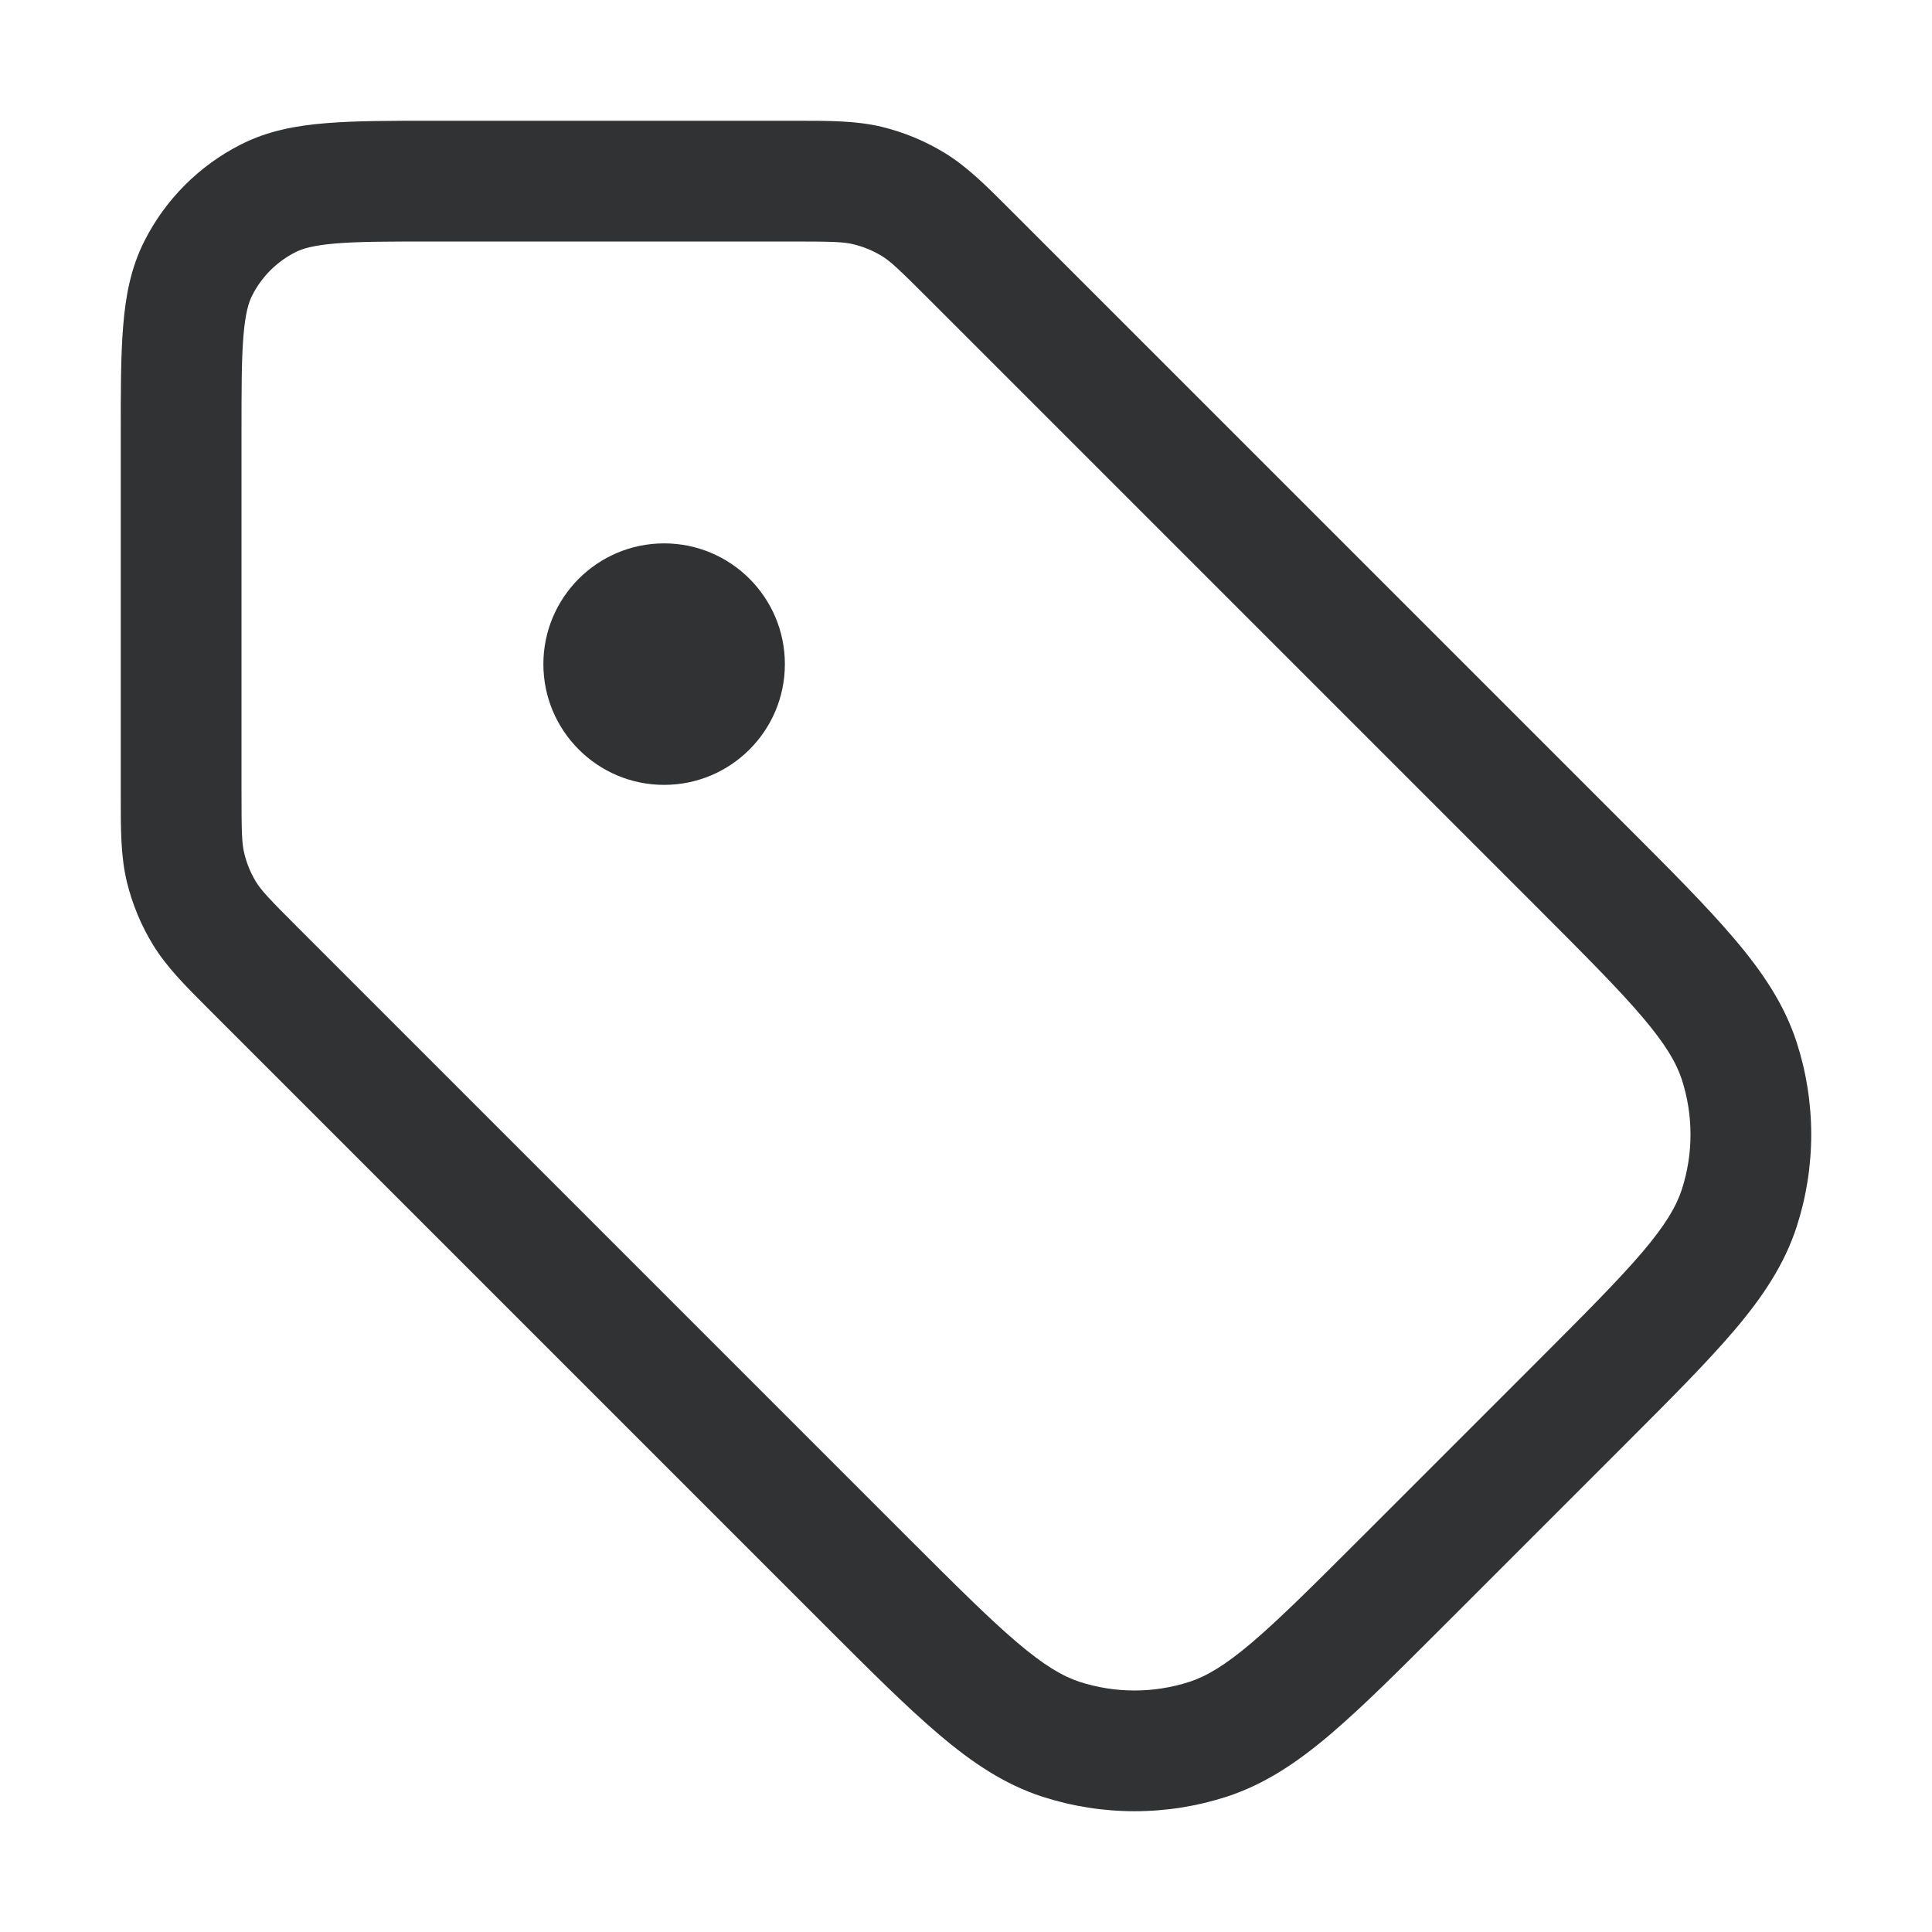 <svg width="16" height="16" viewBox="0 0 16 16" fill="none" xmlns="http://www.w3.org/2000/svg">
    <path
        d="M5.5 4.5C4.948 4.5 4.5 4.948 4.5 5.5C4.5 6.052 4.948 6.5 5.5 6.5C6.052 6.5 6.5 6.052 6.5 5.5C6.5 4.948 6.052 4.5 5.5 4.5Z"
        fill="#303233" />
    <path fill-rule="evenodd" clip-rule="evenodd"
        d="M7.301 1.05C7.09 1 6.873 1 6.598 1L3.585 1C3.234 1 2.94 1 2.701 1.02C2.45 1.04 2.215 1.084 1.992 1.198C1.65 1.372 1.372 1.65 1.198 1.992C1.084 2.215 1.04 2.45 1.02 2.701C1 2.94 1 3.234 1 3.585L1 6.598C1 6.873 1 7.09 1.05 7.301C1.095 7.486 1.168 7.663 1.268 7.826C1.381 8.01 1.535 8.164 1.729 8.358L6.824 13.453C7.202 13.831 7.507 14.136 7.775 14.363C8.05 14.597 8.318 14.777 8.631 14.879C9.128 15.04 9.663 15.04 10.16 14.879C10.473 14.777 10.742 14.597 11.017 14.363C11.284 14.136 11.589 13.831 11.967 13.453L13.453 11.967C13.831 11.589 14.136 11.284 14.363 11.017C14.597 10.742 14.777 10.473 14.879 10.16C15.04 9.663 15.04 9.128 14.879 8.631C14.777 8.318 14.597 8.05 14.363 7.775C14.136 7.507 13.831 7.202 13.453 6.824L8.358 1.729C8.164 1.535 8.01 1.381 7.826 1.268C7.663 1.168 7.486 1.095 7.301 1.05ZM6.55 2C6.895 2 6.987 2.003 7.067 2.023C7.151 2.043 7.23 2.076 7.303 2.12C7.374 2.164 7.441 2.226 7.685 2.47L12.731 7.516C13.127 7.913 13.403 8.189 13.601 8.422C13.795 8.65 13.883 8.803 13.928 8.94C14.024 9.236 14.024 9.555 13.928 9.851C13.883 9.989 13.795 10.142 13.601 10.37C13.403 10.602 13.127 10.879 12.731 11.275L11.275 12.731C10.879 13.127 10.602 13.403 10.37 13.601C10.142 13.795 9.989 13.883 9.851 13.928C9.555 14.024 9.236 14.024 8.94 13.928C8.803 13.883 8.65 13.795 8.422 13.601C8.189 13.403 7.913 13.127 7.516 12.731L2.47 7.685C2.226 7.441 2.164 7.374 2.12 7.303C2.076 7.23 2.043 7.151 2.023 7.067C2.003 6.987 2 6.895 2 6.55L2 3.606C2 3.229 2 2.976 2.016 2.782C2.032 2.593 2.059 2.504 2.089 2.446C2.167 2.292 2.292 2.167 2.446 2.089C2.504 2.059 2.593 2.032 2.782 2.016C2.976 2 3.229 2 3.606 2L6.55 2Z"
        fill="#303233" />
</svg>
